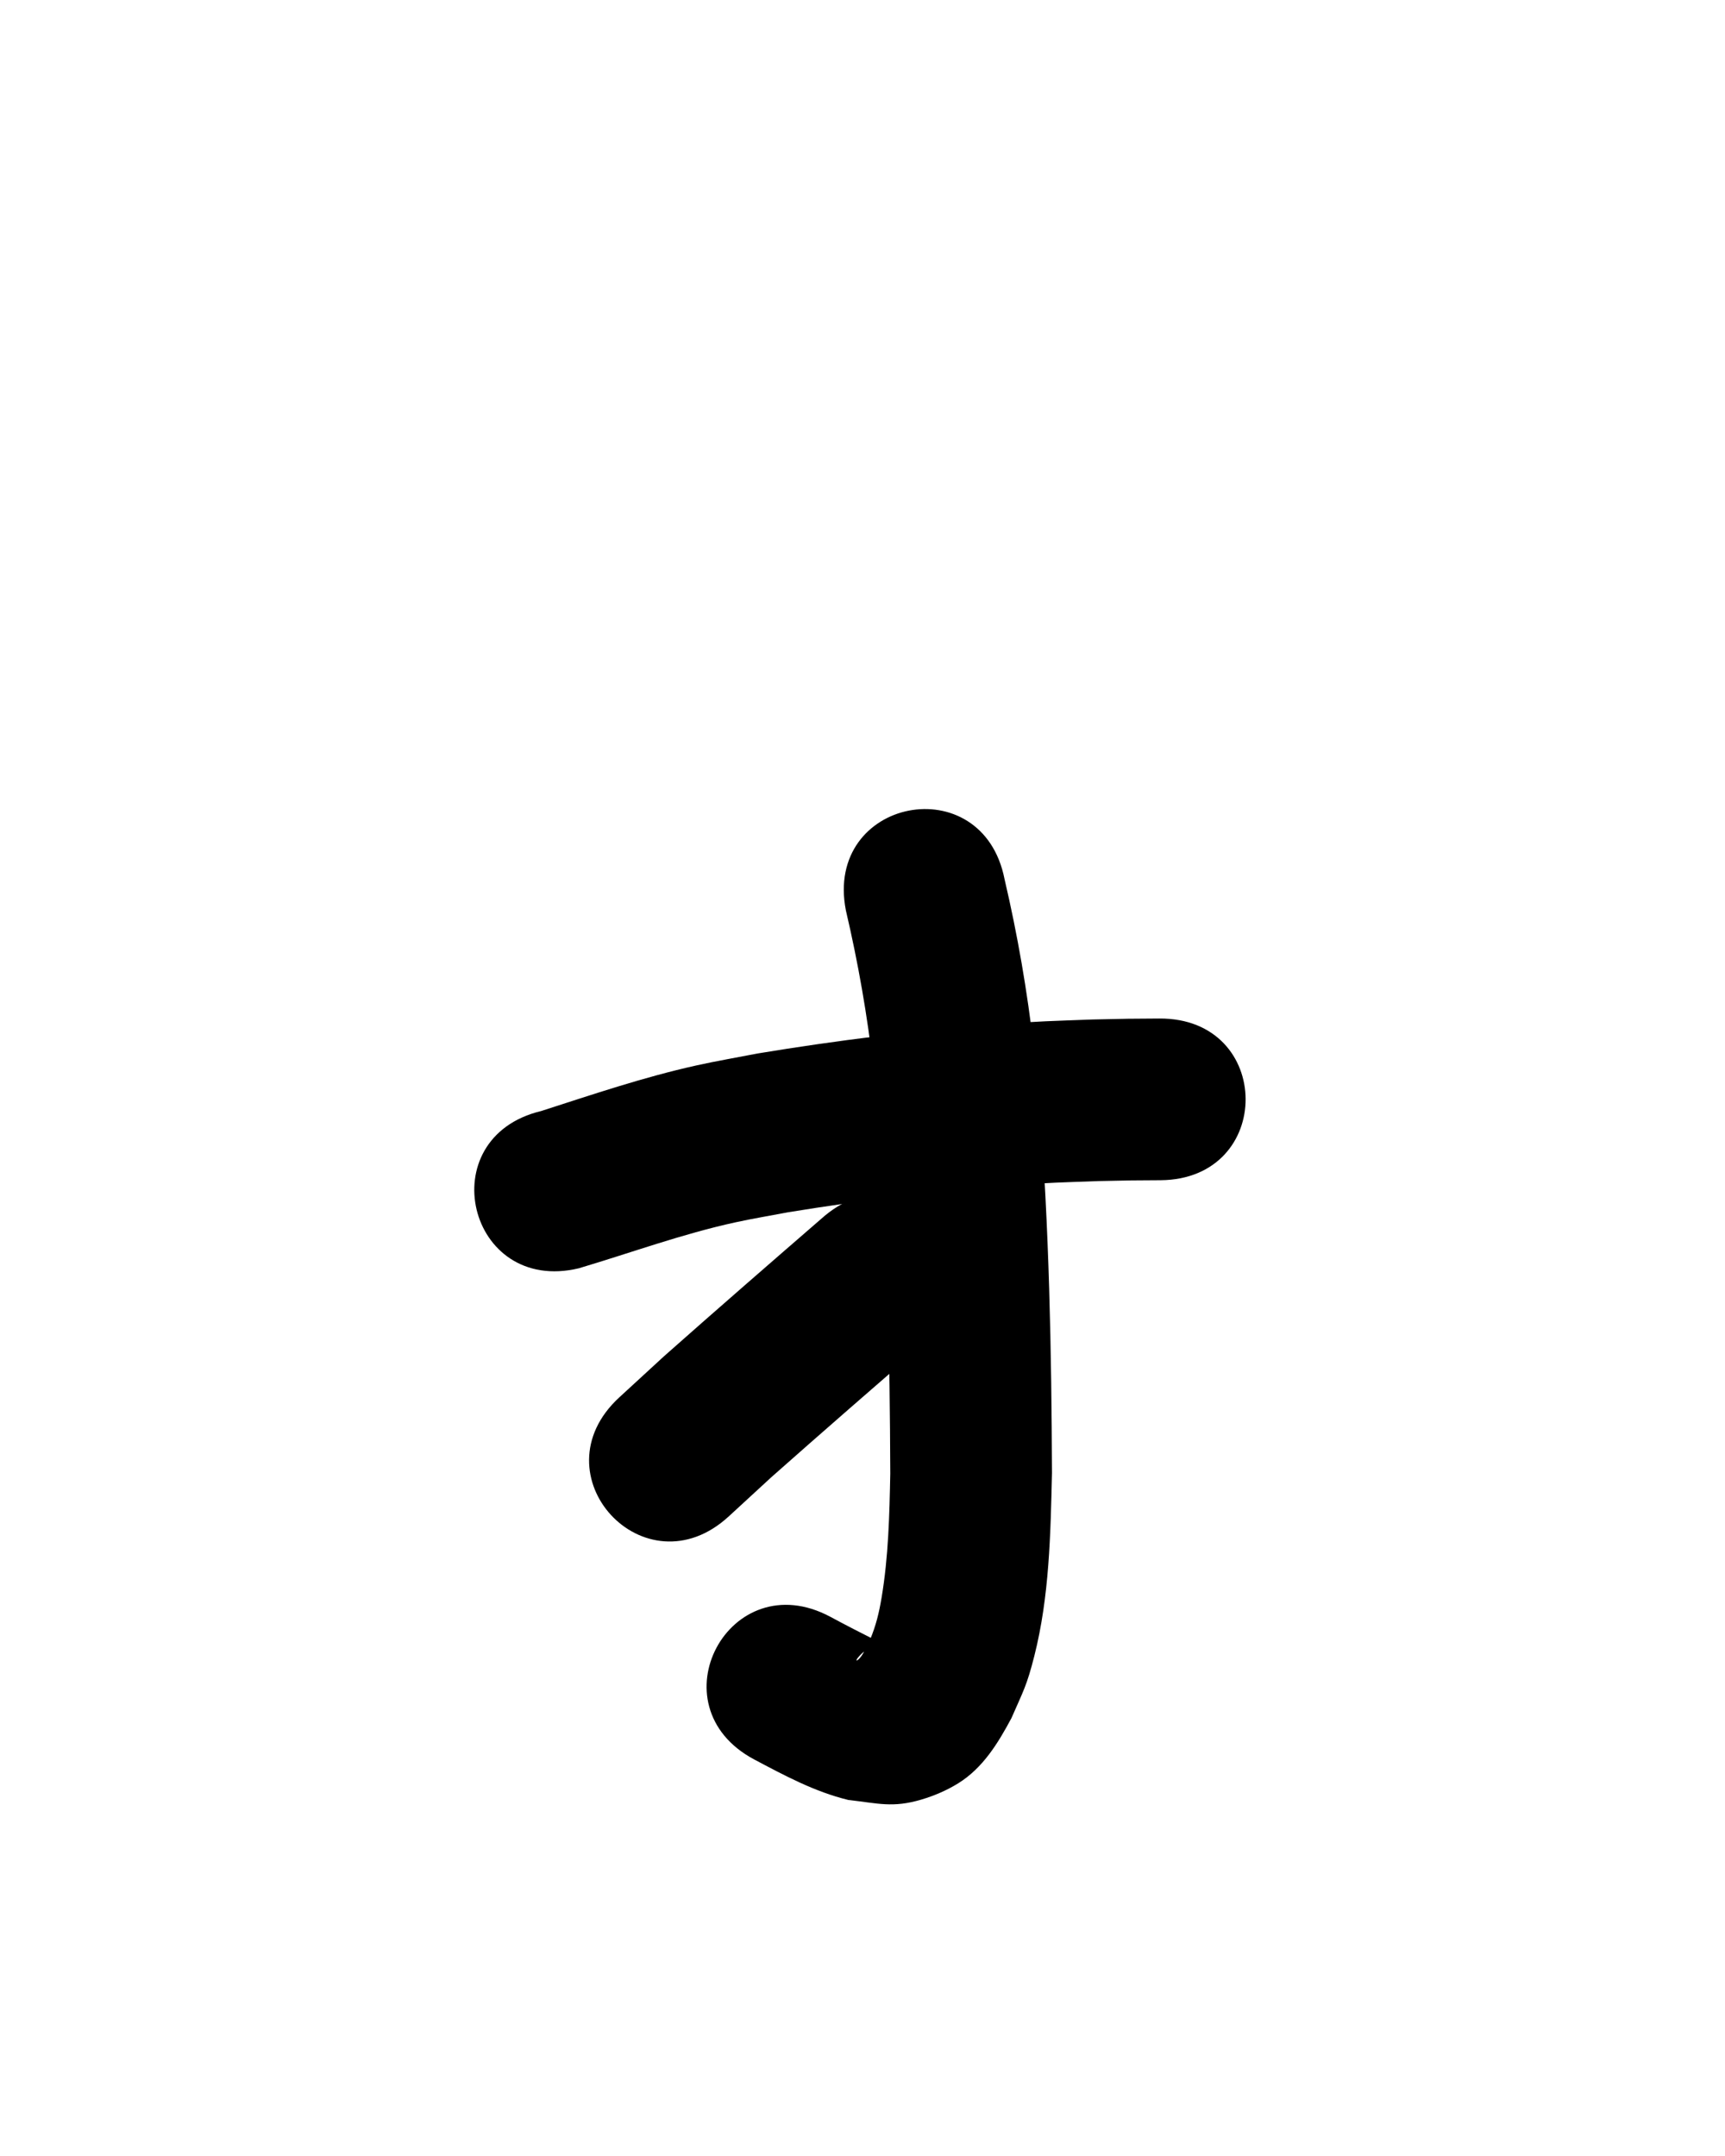 <?xml version="1.0" ?>
<svg xmlns="http://www.w3.org/2000/svg" width="800" height="1000">
<path d="m 268.454,588.252 c 24.219,-7.202 47.959,-15.938 72.698,-21.324 8.108,-1.765 16.3,-3.113 24.45,-4.67 34.324,-5.586 68.894,-9.849 103.577,-12.454 17.471,-1.312 23.32,-1.374 40.357,-1.998 20.18,-0.396 10.641,-0.279 28.617,-0.395 53.032,-0.357 52.527,-75.355 -0.505,-74.998 v 0 c -19.401,0.135 -9.1,0.003 -30.903,0.446 -18.879,0.713 -24.783,0.768 -44.154,2.236 -37.249,2.824 -74.379,7.429 -111.229,13.528 -9.5,1.857 -19.05,3.472 -28.5,5.57 -24.425,5.421 -48.095,13.466 -71.875,21.122 -51.575,12.35 -34.109,85.288 17.466,72.938 z"/>
<path d="m 392.282,422.229 c 5.685,24.282 9.998,48.84 12.801,73.626 0.906,8.015 1.575,16.055 2.363,24.083 4.193,54.415 5.222,109.02 5.433,163.577 -0.374,19.207 -0.846,38.545 -4.032,57.541 -1.203,7.171 -2.608,12.898 -5.343,19.475 -0.747,1.797 -1.765,3.469 -2.647,5.203 -2.357,5.167 -6.266,6.151 -1.113,1.138 2.195,-2.136 5.299,-3.131 6.747,-5.862 -7.203,-3.624 -14.356,-7.305 -21.456,-11.128 -46.794,-24.956 -82.087,41.221 -35.293,66.177 v 0 c 14.06,7.445 28.08,15.021 43.695,18.805 13.745,1.533 20.475,3.785 33.849,-0.175 5.974,-1.769 11.804,-4.267 17.1,-7.55 11.501,-7.13 18.512,-18.701 24.688,-30.236 5.517,-12.639 7.098,-14.936 10.616,-28.841 7,-27.667 7.507,-56.501 8.19,-84.848 -0.232,-56.92 -1.318,-113.892 -5.796,-170.658 -0.877,-8.806 -1.621,-17.626 -2.63,-26.418 -3.024,-26.344 -7.524,-52.487 -13.563,-78.306 -10.178,-52.047 -83.784,-37.653 -73.606,14.394 z"/>
<path d="m 382.622,563.792 c -24.985,21.637 -49.919,43.334 -74.658,65.251 -6.918,6.362 -13.836,12.724 -20.754,19.086 -39.028,35.907 11.752,91.101 50.78,55.194 v 0 c 6.572,-6.049 13.143,-12.098 19.715,-18.147 24.066,-21.33 48.347,-42.415 72.619,-63.509 40.924,-33.731 -6.779,-91.605 -47.703,-57.875 z"/>
</svg>
